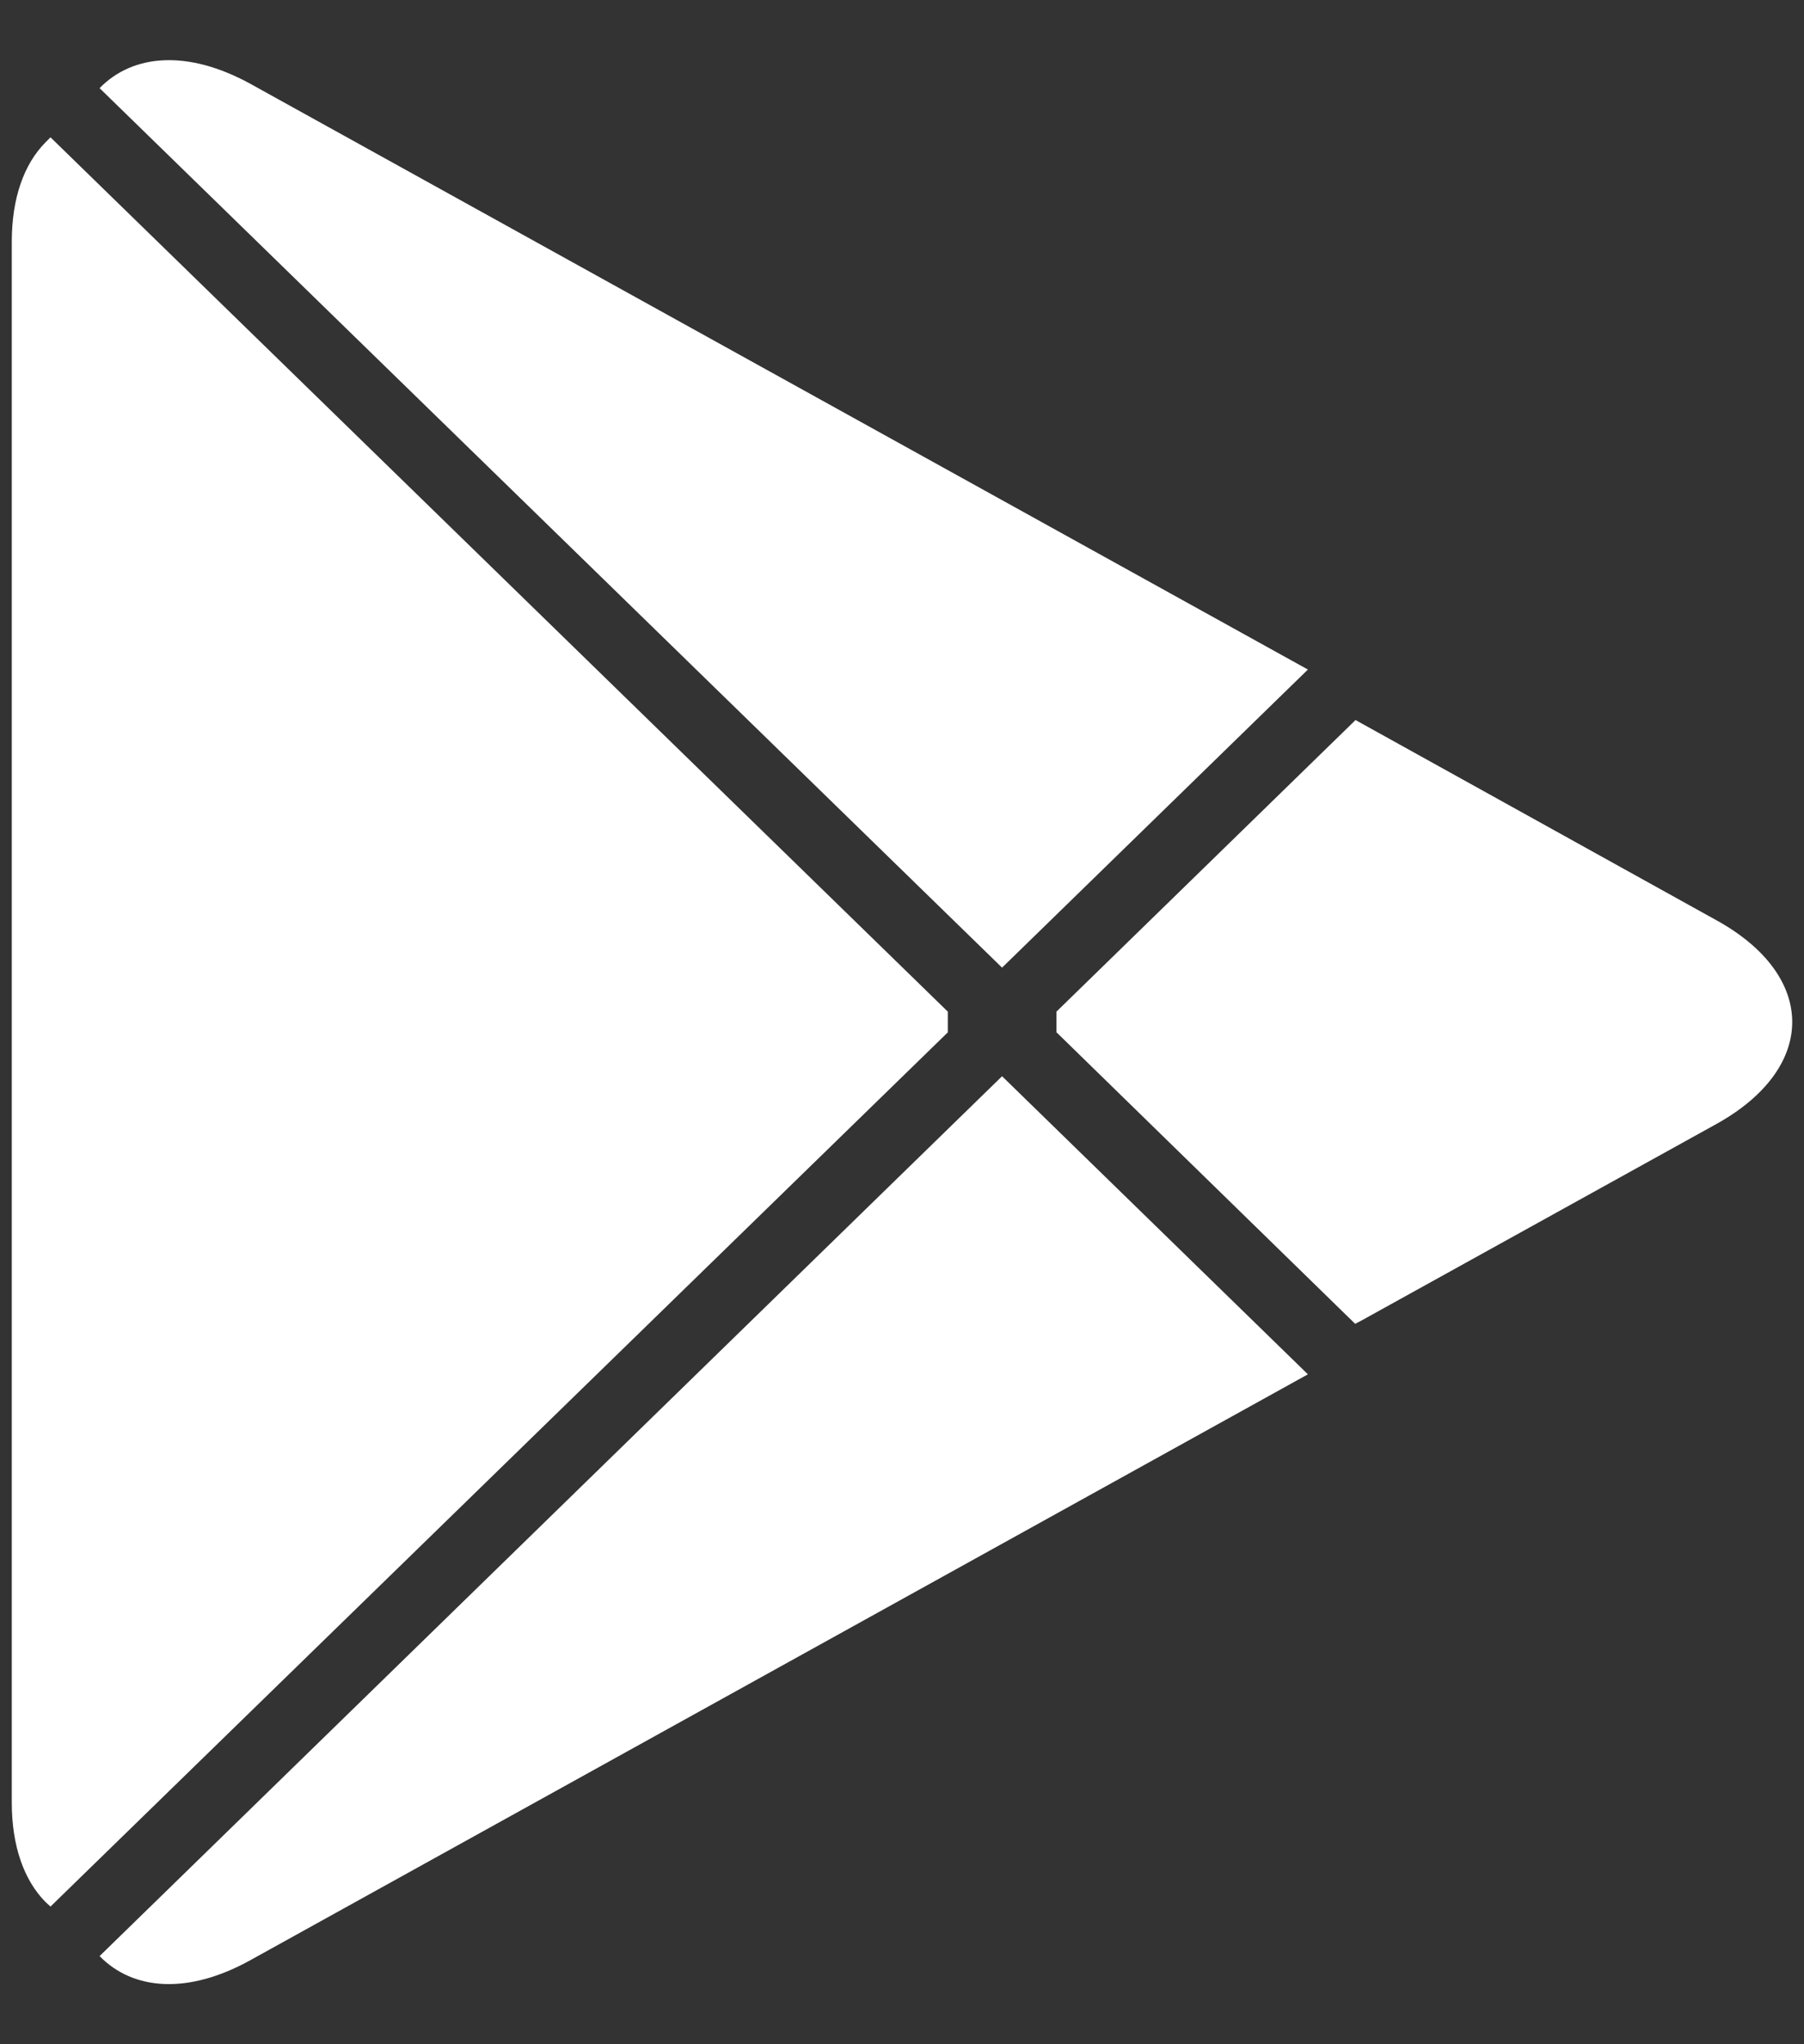 <svg width="15" height="17" viewBox="0 0 15 17" fill="none" xmlns="http://www.w3.org/2000/svg">
<rect x="0" y="0" width="15" height="17" fill="#333333" stroke="none"/>
<path d="M0.377 1.185C0.2 1.365 0.098 1.646 0.098 2.01V14.99C0.098 15.354 0.2 15.635 0.377 15.816L0.42 15.855L7.881 8.585V8.413L0.42 1.142L0.377 1.185Z" fill="white"/>
<path d="M11.268 11.009L8.784 8.584V8.413L11.271 5.988L11.327 6.019L14.272 7.653C15.112 8.117 15.112 8.88 14.272 9.347L11.327 10.978L11.268 11.009Z" fill="white"/>
<path d="M10.875 11.429L8.332 8.95L0.828 16.267C1.107 16.553 1.563 16.588 2.08 16.302L10.875 11.429Z" fill="white"/>
<path d="M10.875 5.568L2.08 0.696C1.563 0.413 1.107 0.447 0.828 0.733L8.332 8.047L10.875 5.568Z" fill="white"/>
</svg>
